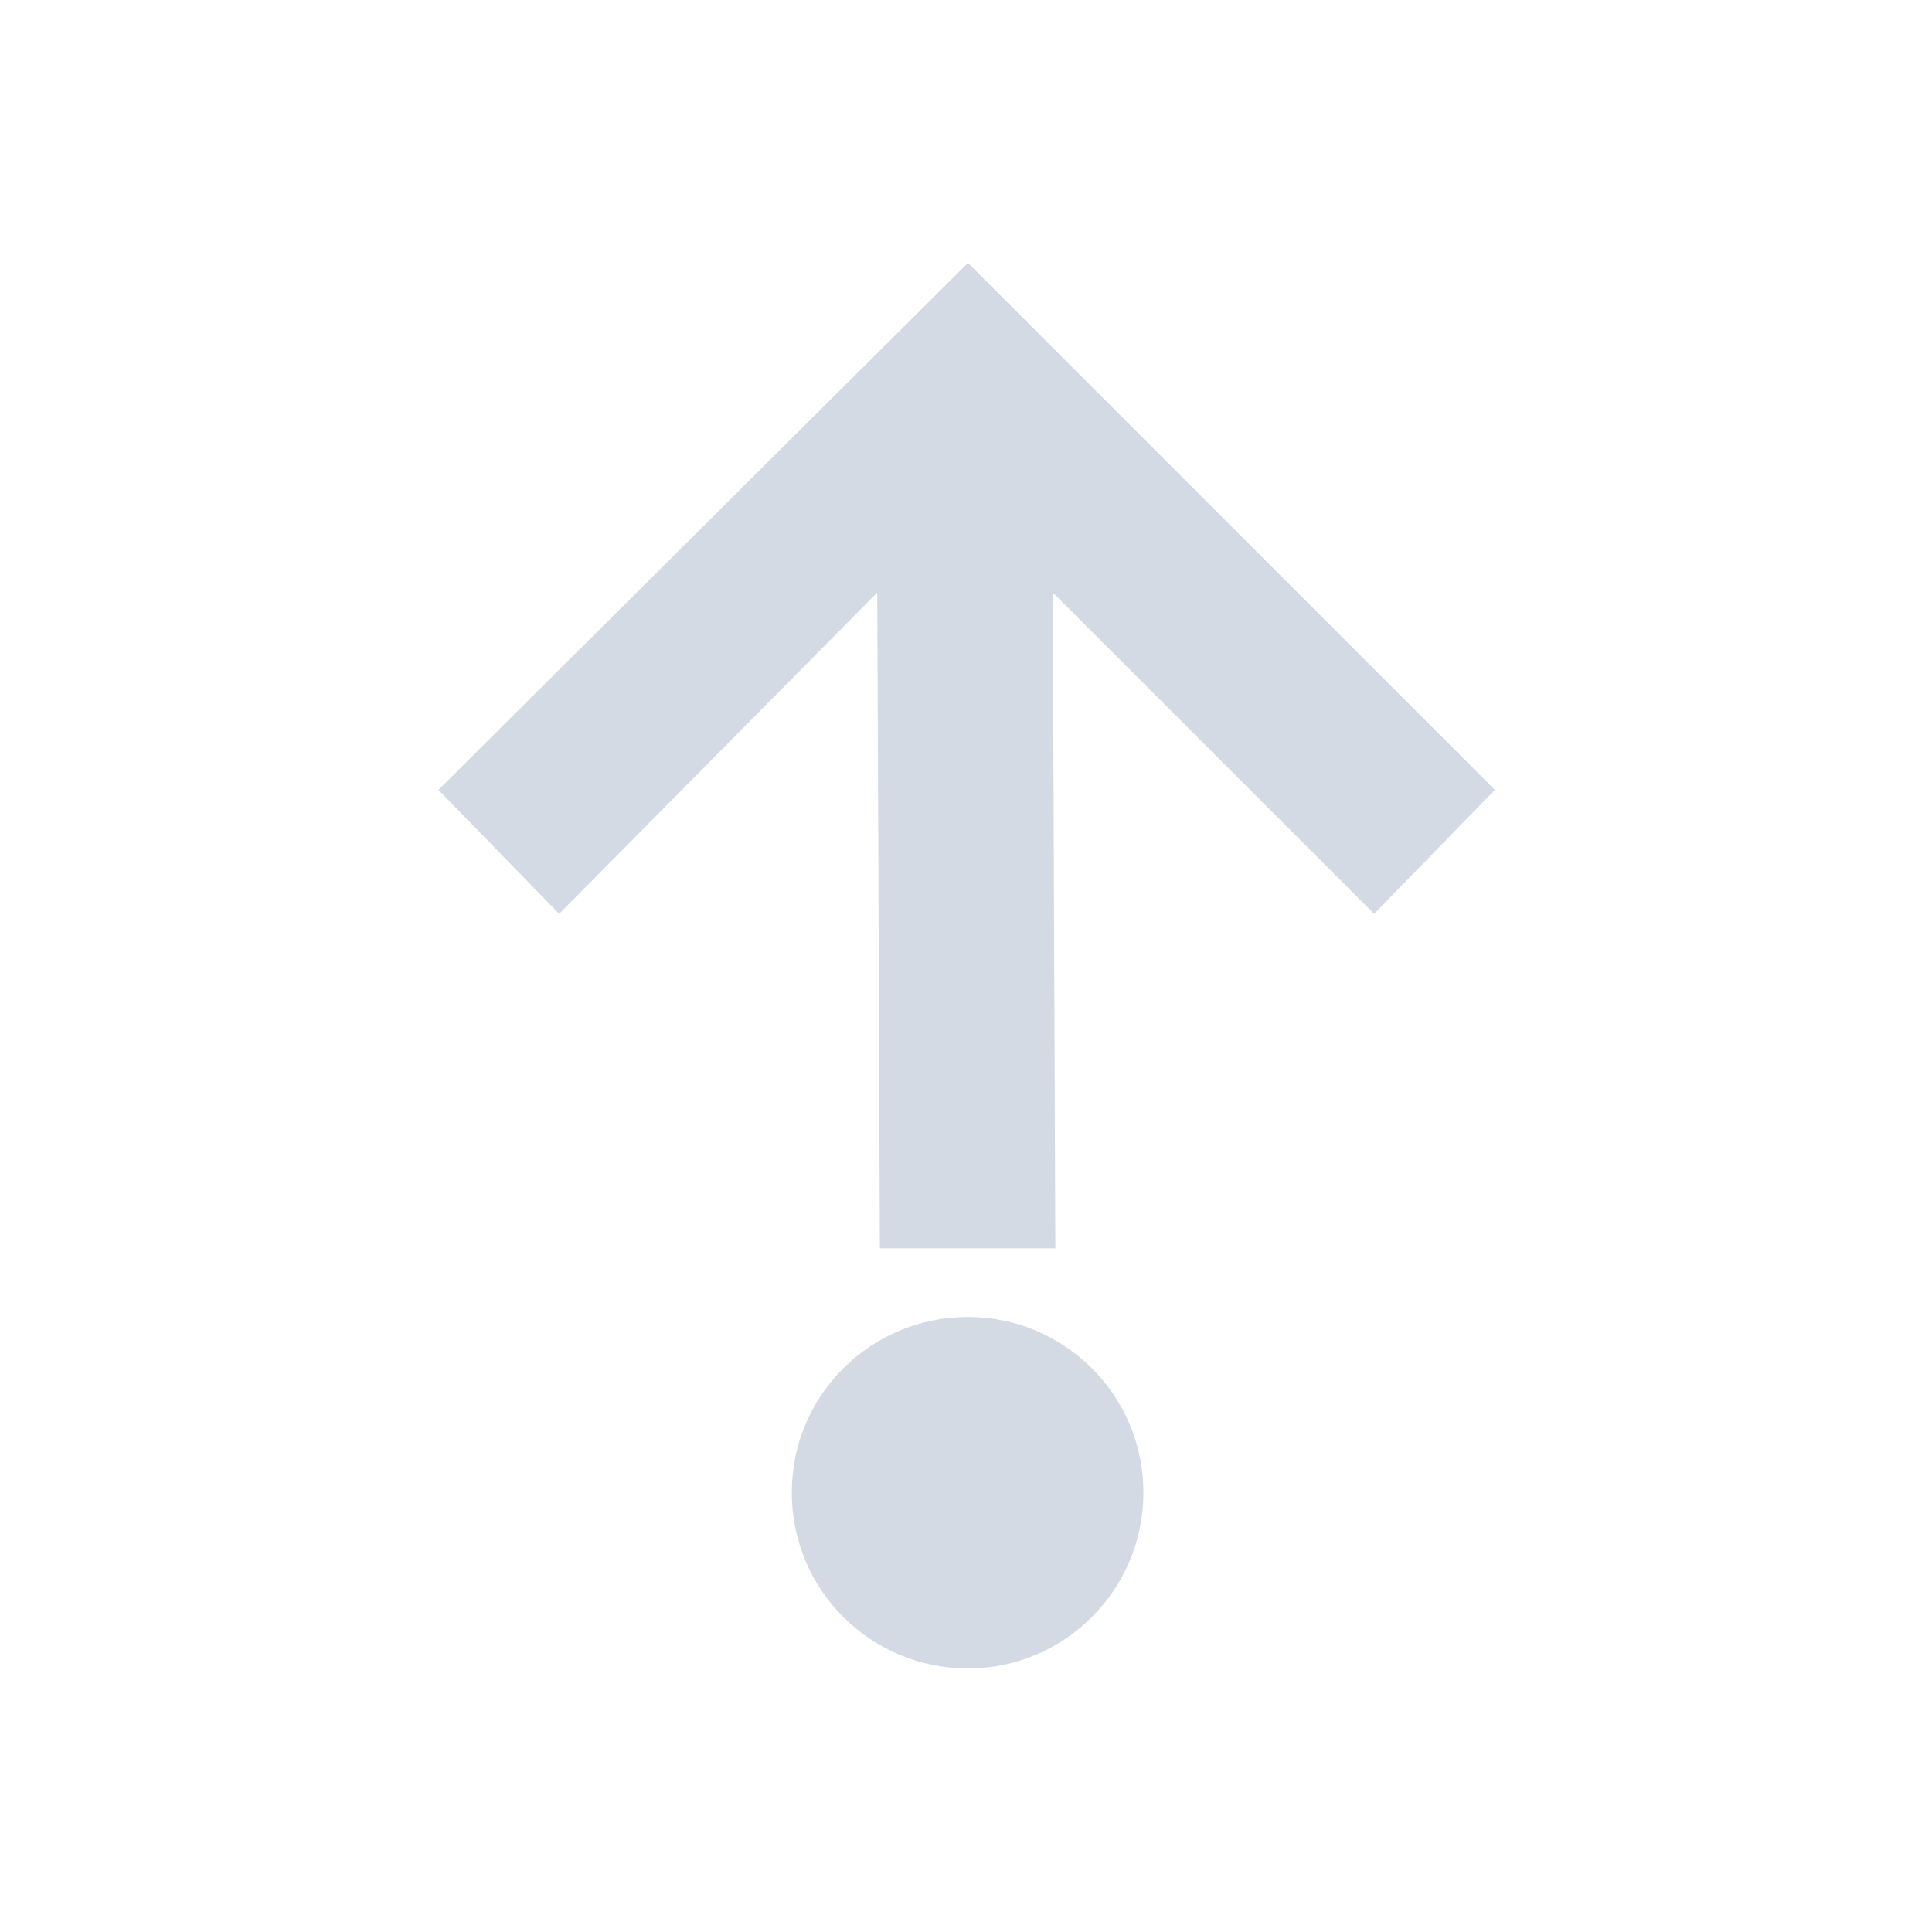 <?xml version="1.0" encoding="UTF-8"?>
<svg xmlns="http://www.w3.org/2000/svg" xmlns:xlink="http://www.w3.org/1999/xlink" width="12pt" height="12pt" viewBox="0 0 12 12" version="1.1">
<g id="surface1">
<path style=" stroke:none;fill-rule:nonzero;fill:rgb(82.745%,85.49%,89.02%);fill-opacity:1;" d="M 6.012 1.633 L 2.723 4.906 L 3.473 5.676 L 5.449 3.68 L 5.465 7.754 L 6.555 7.754 L 6.539 3.68 L 8.535 5.676 L 9.285 4.906 Z M 6.012 8.18 C 5.406 8.18 4.918 8.668 4.918 9.27 C 4.918 9.875 5.406 10.363 6.012 10.363 C 6.613 10.363 7.102 9.875 7.102 9.27 C 7.102 8.668 6.613 8.18 6.012 8.18 Z M 6.012 8.18 "/>
</g>
</svg>

